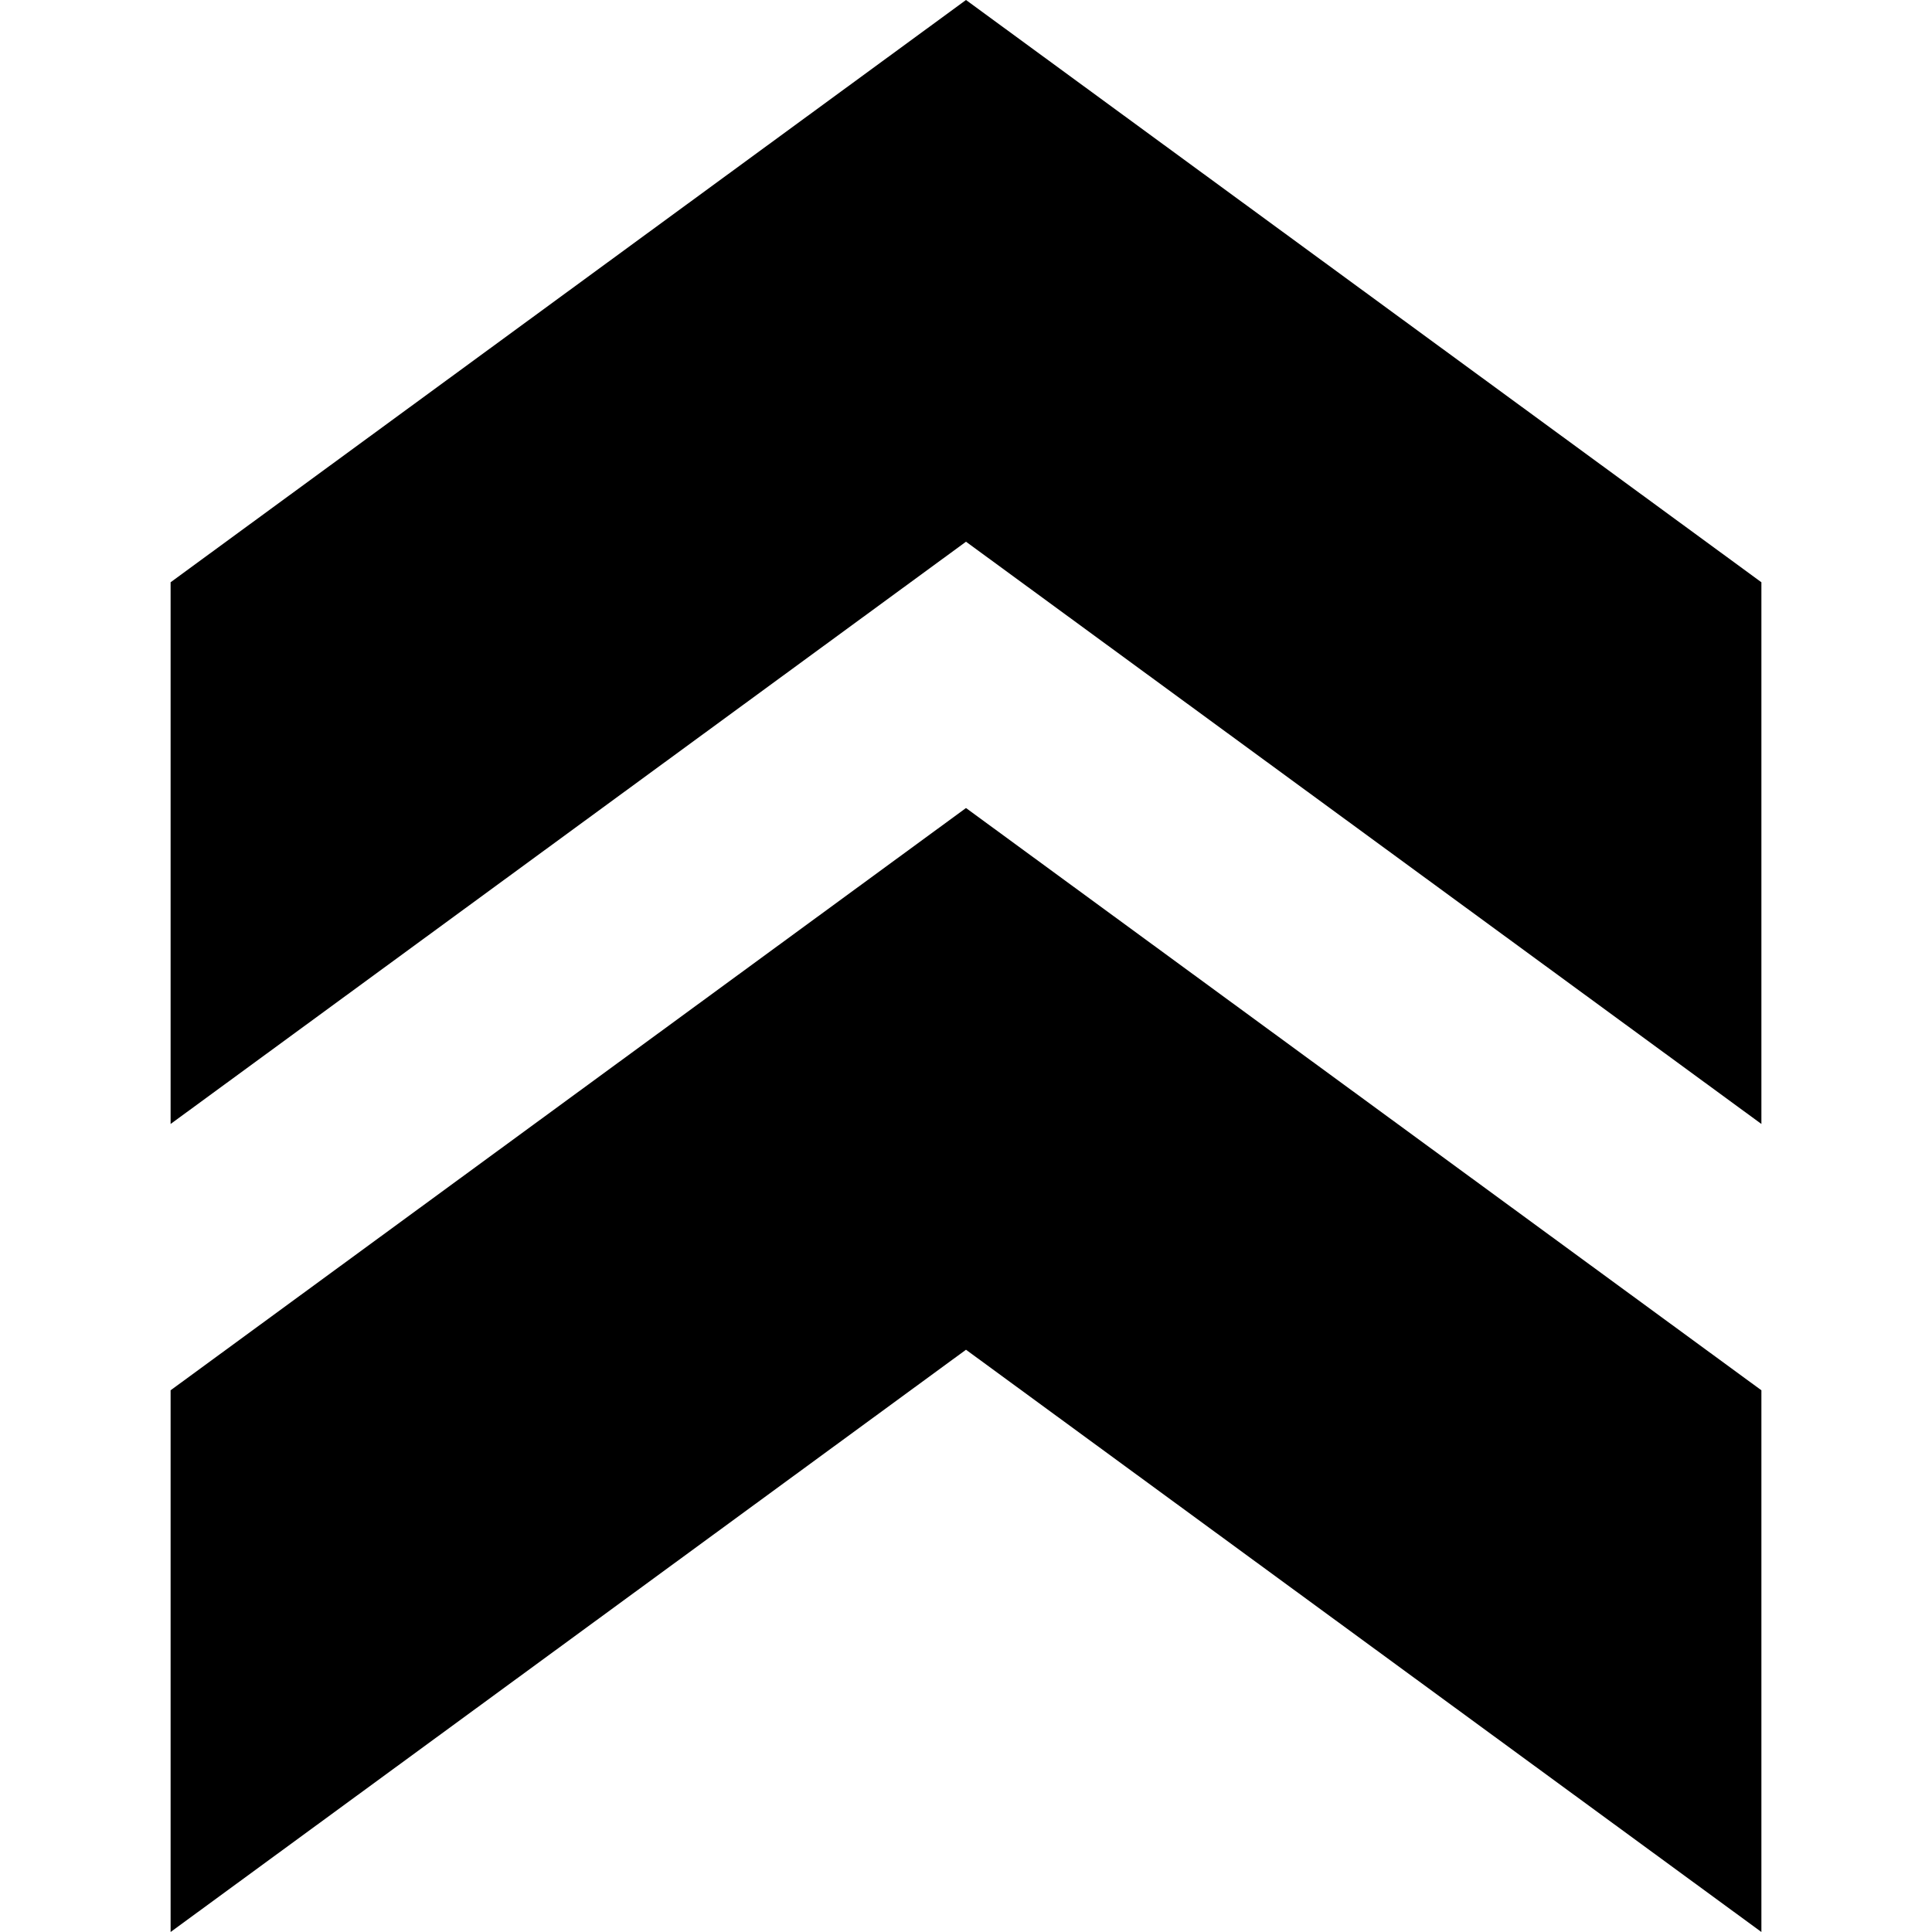 <svg id="Layer_1" enable-background="new 0 0 512 512" height="100%" viewBox="0 0 512 512" width="100%" xmlns="http://www.w3.org/2000/svg"><path clip-rule="evenodd" d="m466.789 512v-143.559l-210.789-154.306-210.789 154.306v143.559l210.789-154.306zm0-214.135-210.789-154.306-210.789 154.306v-143.559l210.789-154.306 210.789 154.306z" fill-rule="evenodd"/></svg>
